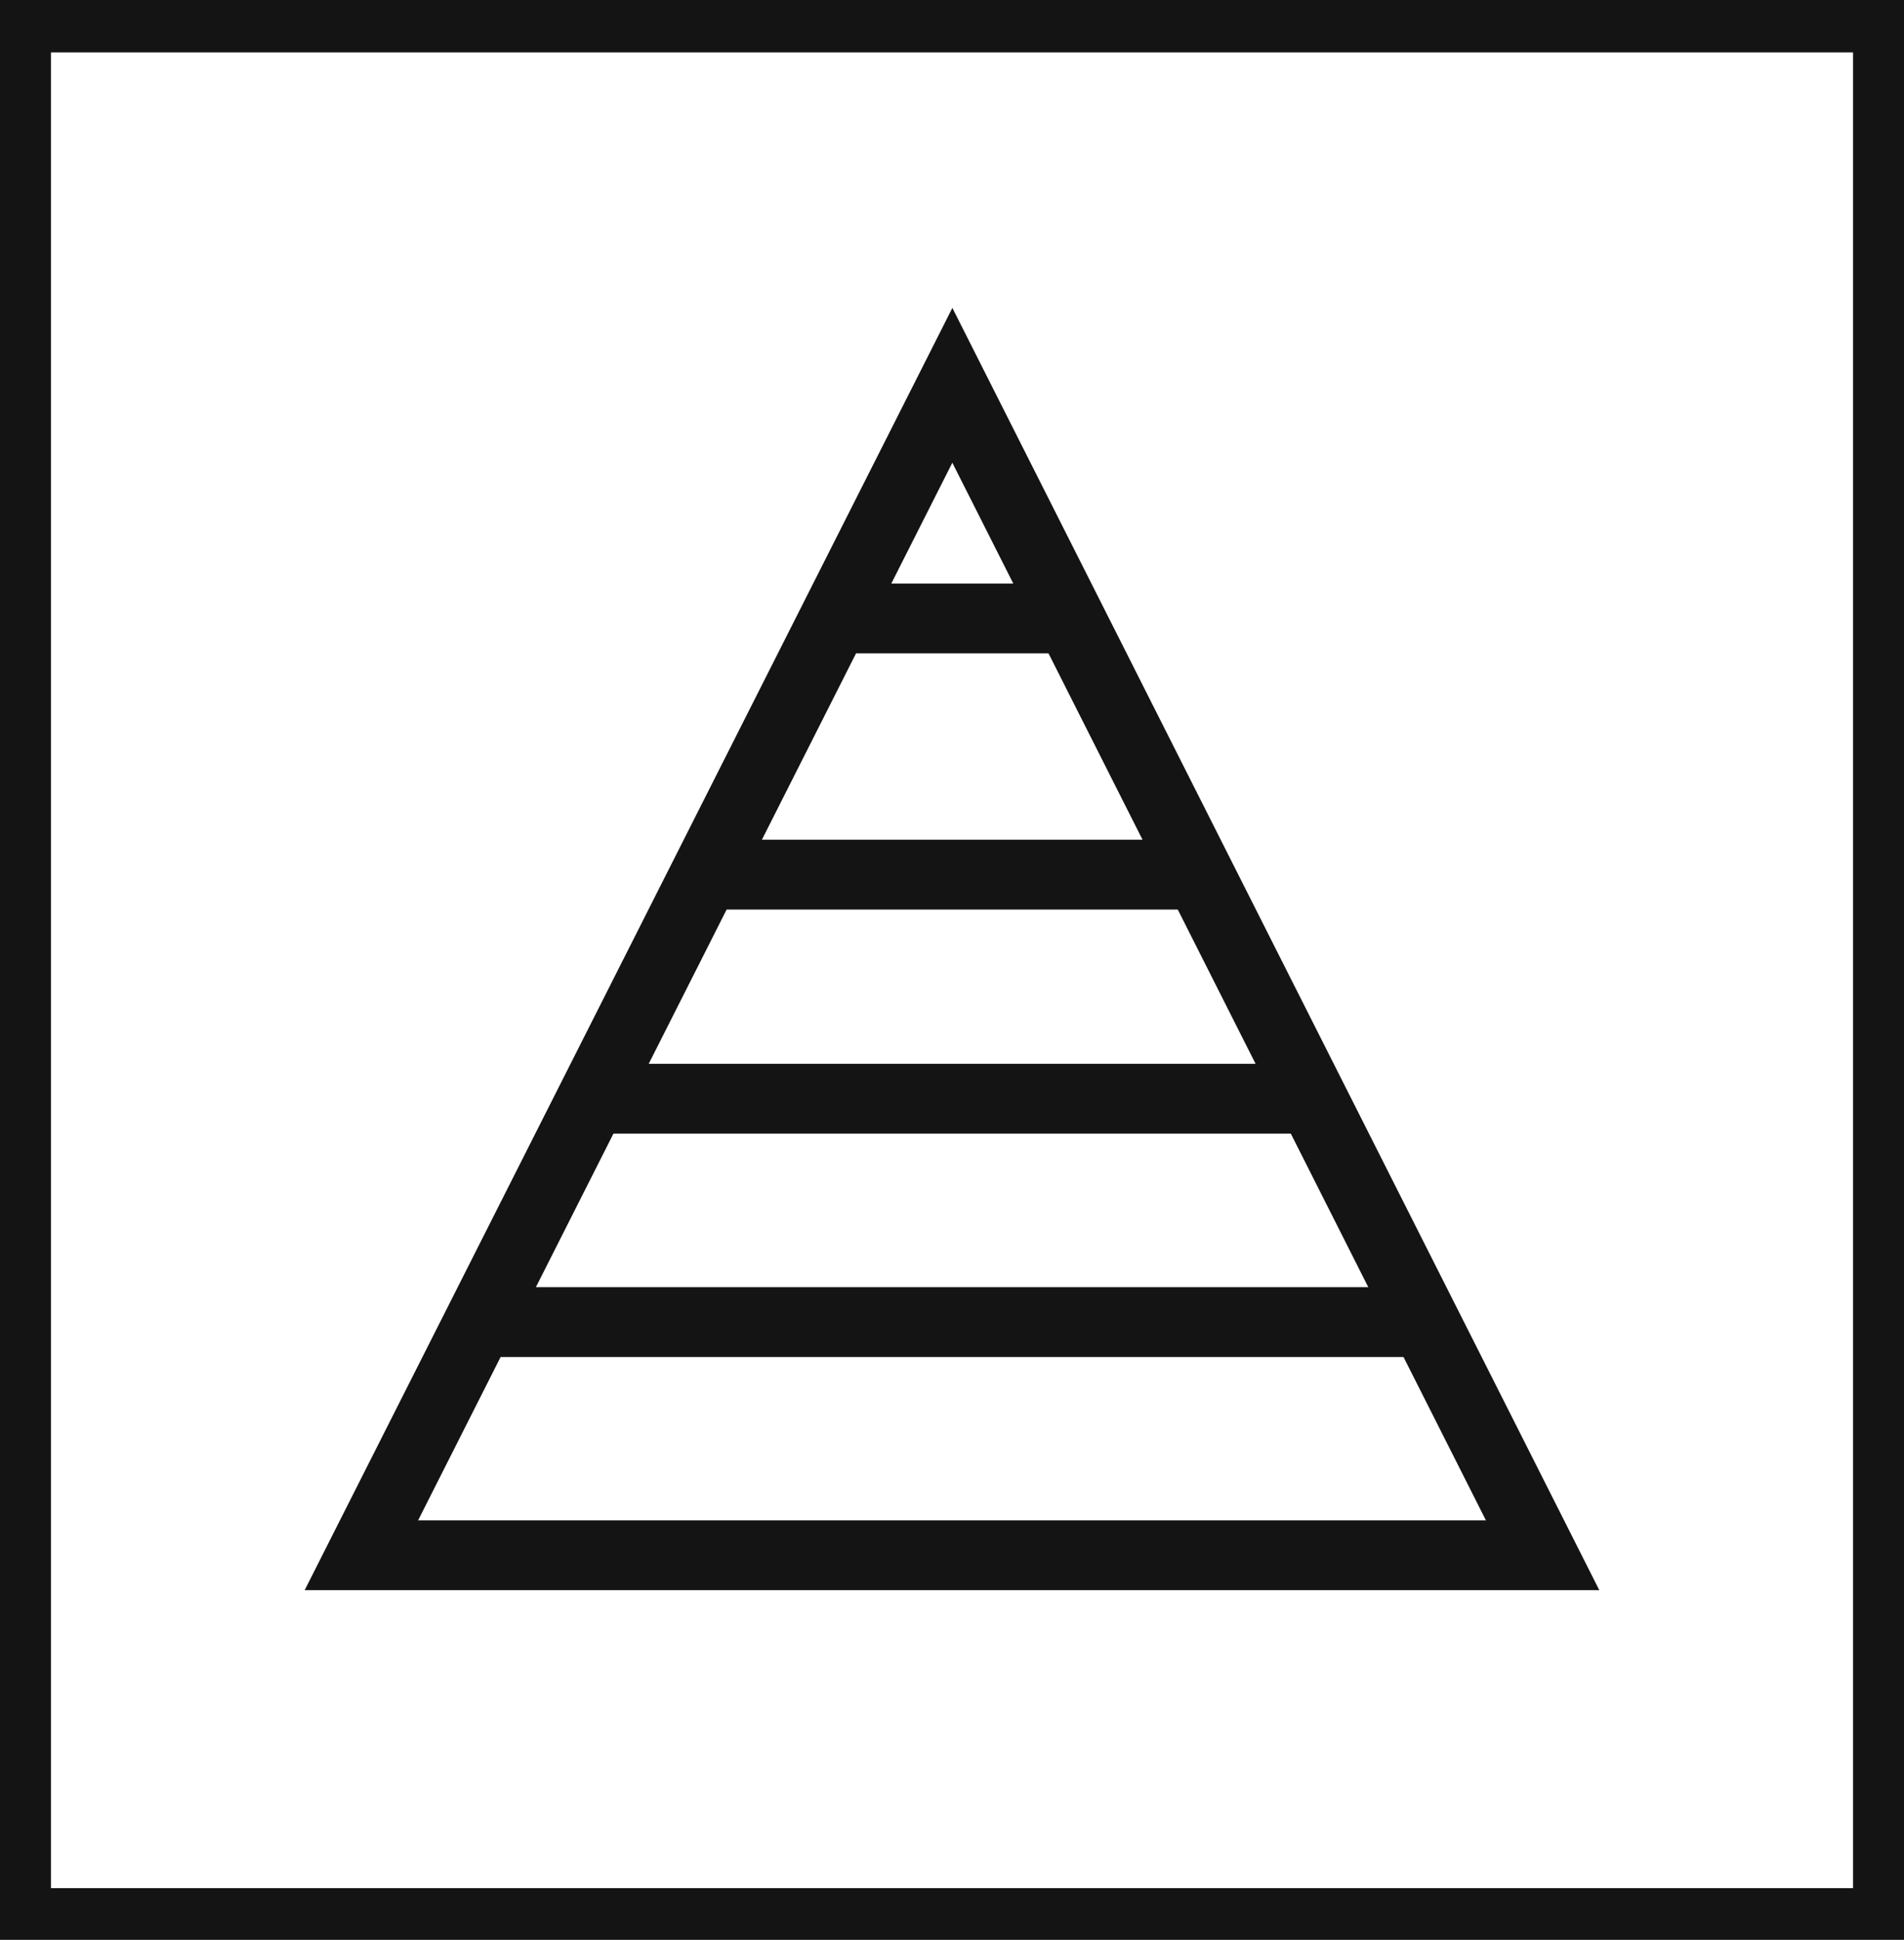 <svg xmlns="http://www.w3.org/2000/svg" viewBox="0 0 27.29 27.79"><defs><style>.cls-1{fill:none;stroke:#141414;stroke-miterlimit:10;}.cls-2{fill:#141414;}</style></defs><title>P3_3</title><g id="Grafica"><polygon class="cls-1" points="13.65 5.52 5.18 22.28 22.11 22.28 13.65 5.52"/><line class="cls-1" x1="11.95" y1="8.86" x2="15.34" y2="8.86"/><line class="cls-1" x1="10.1" y1="12.53" x2="17.19" y2="12.53"/><line class="cls-1" x1="8.48" y1="15.74" x2="18.81" y2="15.74"/><line class="cls-1" x1="6.87" y1="18.94" x2="20.43" y2="18.94"/><path class="cls-2" d="M0,0V27.79H27.29V0ZM26.56,27.05H.73V.75H26.56Z"/></g></svg>